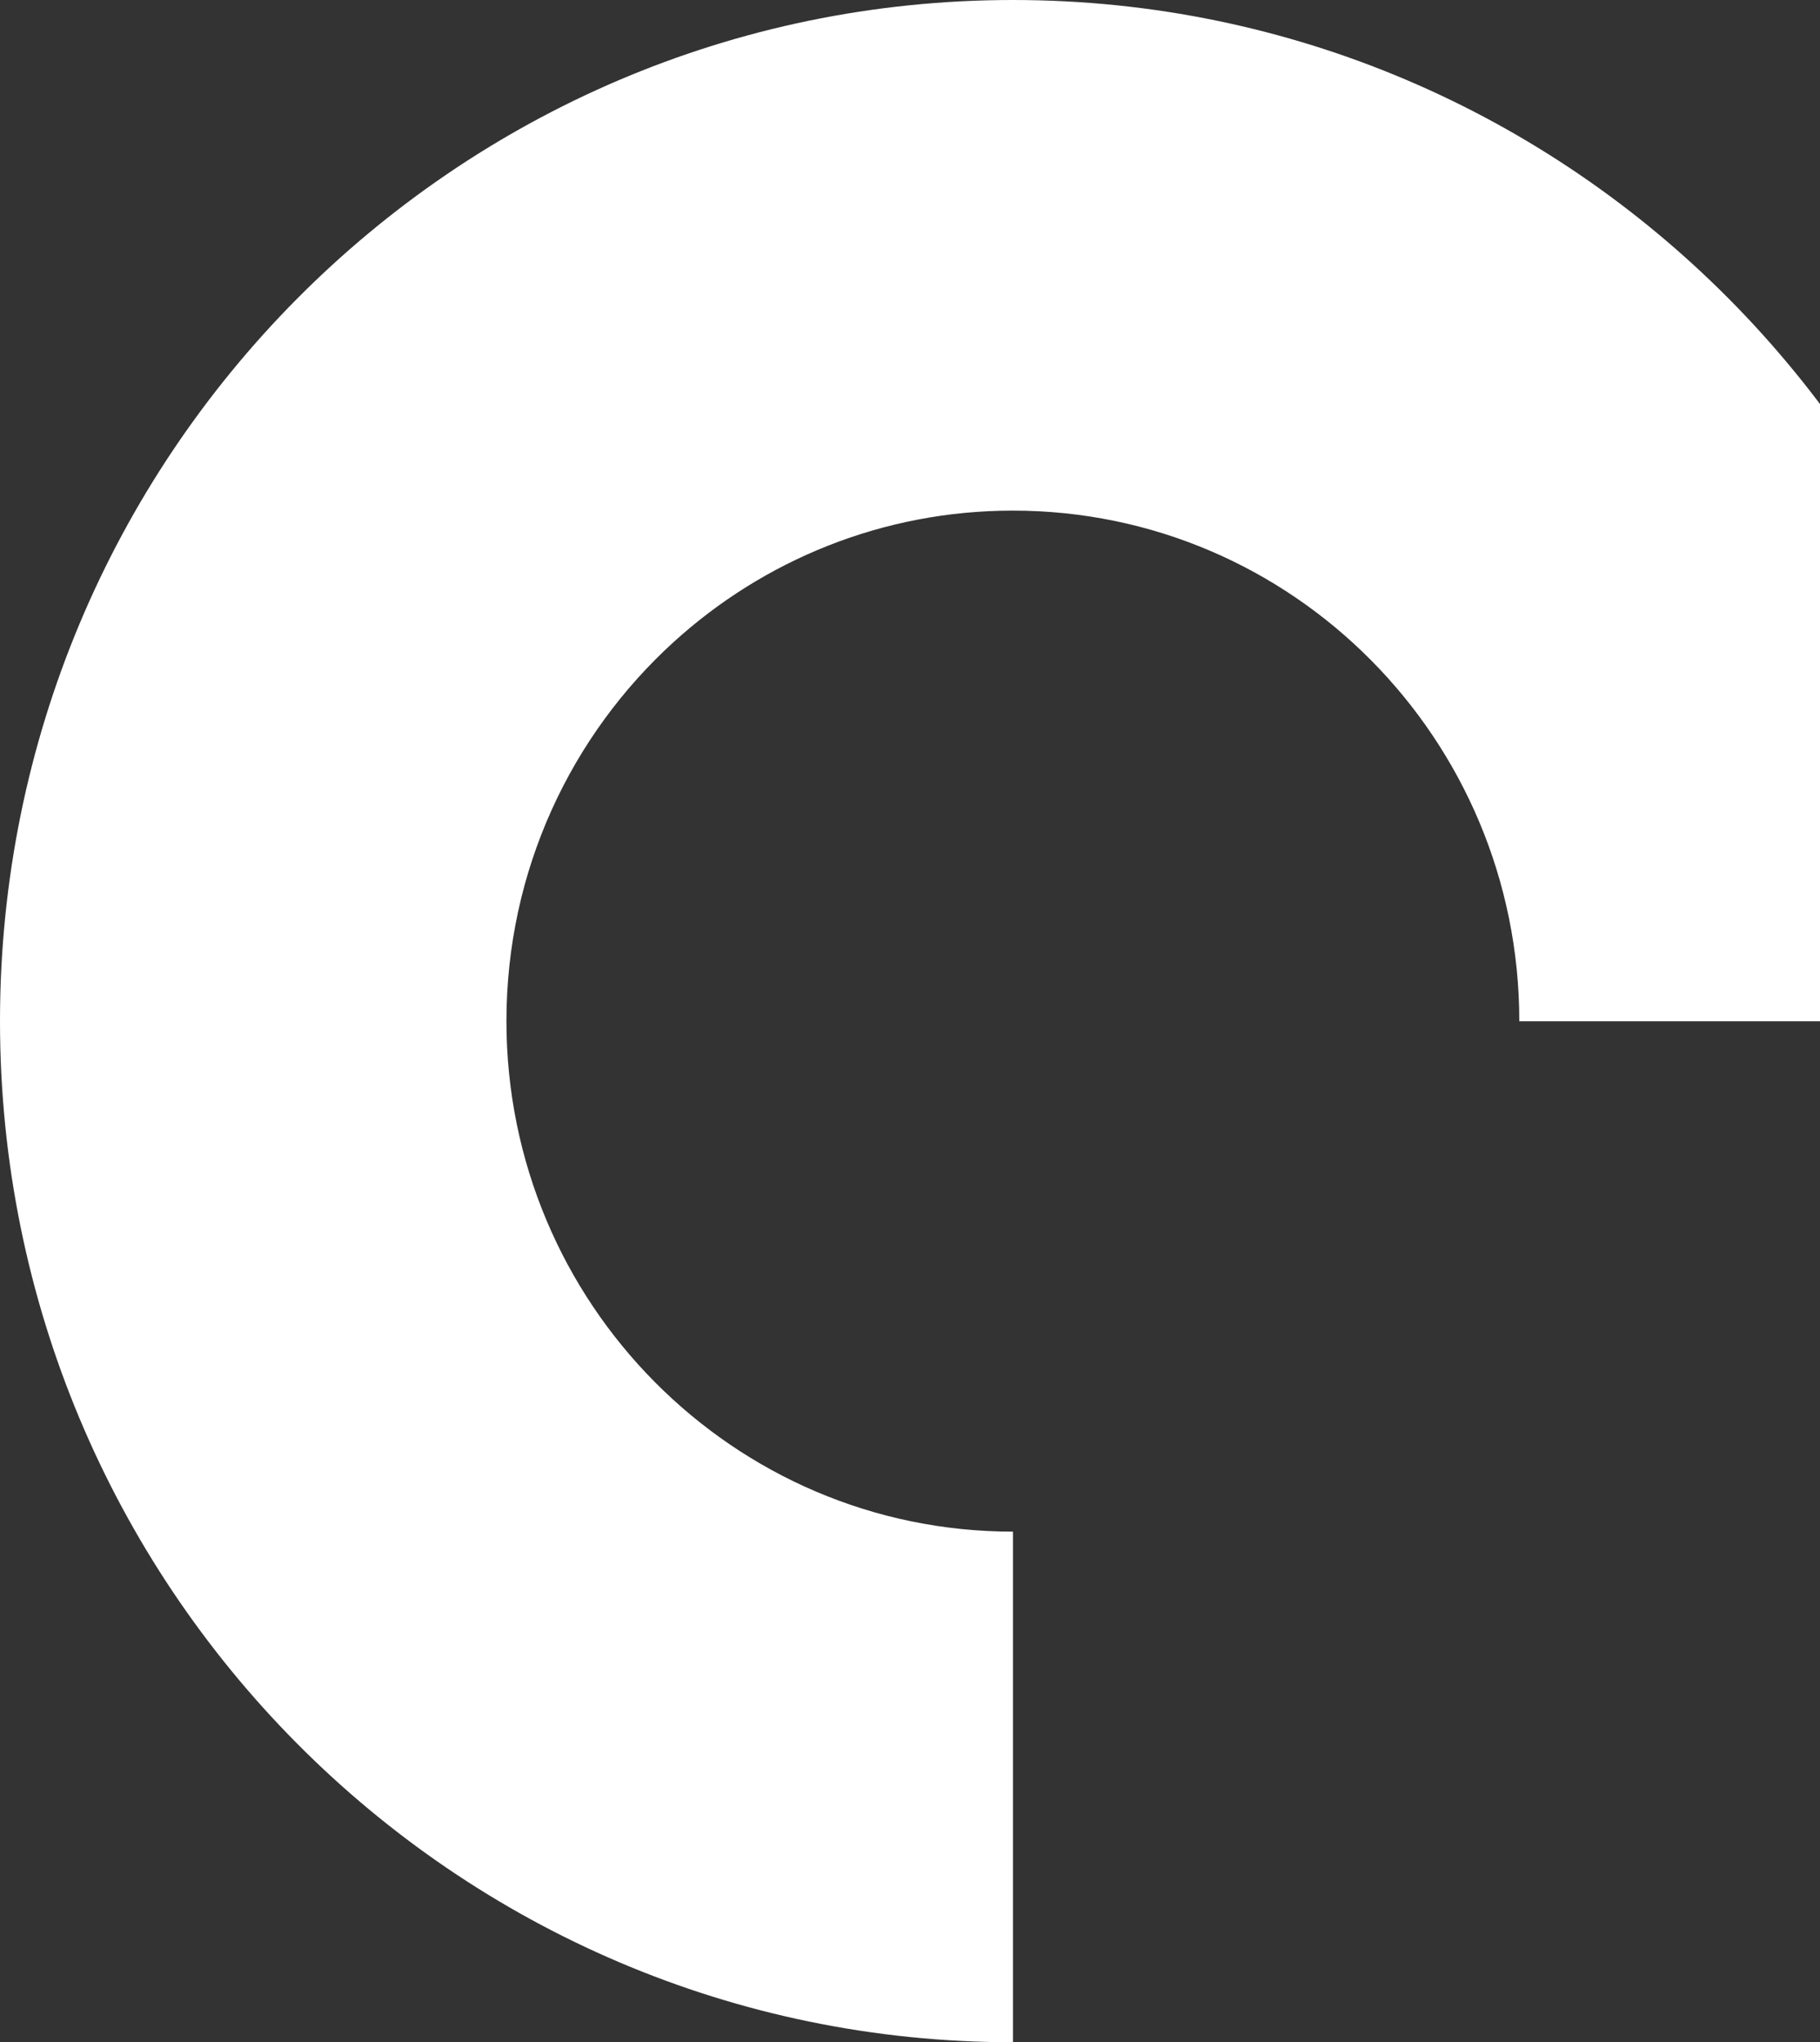 <svg width="115" height="129" viewBox="0 0 115 129" fill="none" xmlns="http://www.w3.org/2000/svg">
<rect x="0" y="0" width="115" height="129" fill="#333333" stroke="none"/>
<path d="M64.006 0C46.328 0 30.331 7.219 18.748 18.892C7.164 30.565 0 46.685 0 64.5C0 100.123 28.656 129 64.006 129V96.747C46.335 96.747 32.006 82.308 32 64.5C32 54.989 36.085 46.439 42.585 40.537C48.255 35.389 55.767 32.253 64 32.253C81.672 32.253 96 46.692 96 64.507H128C128.006 28.877 99.35 0 64.006 0Z" fill="white"/>
</svg>
